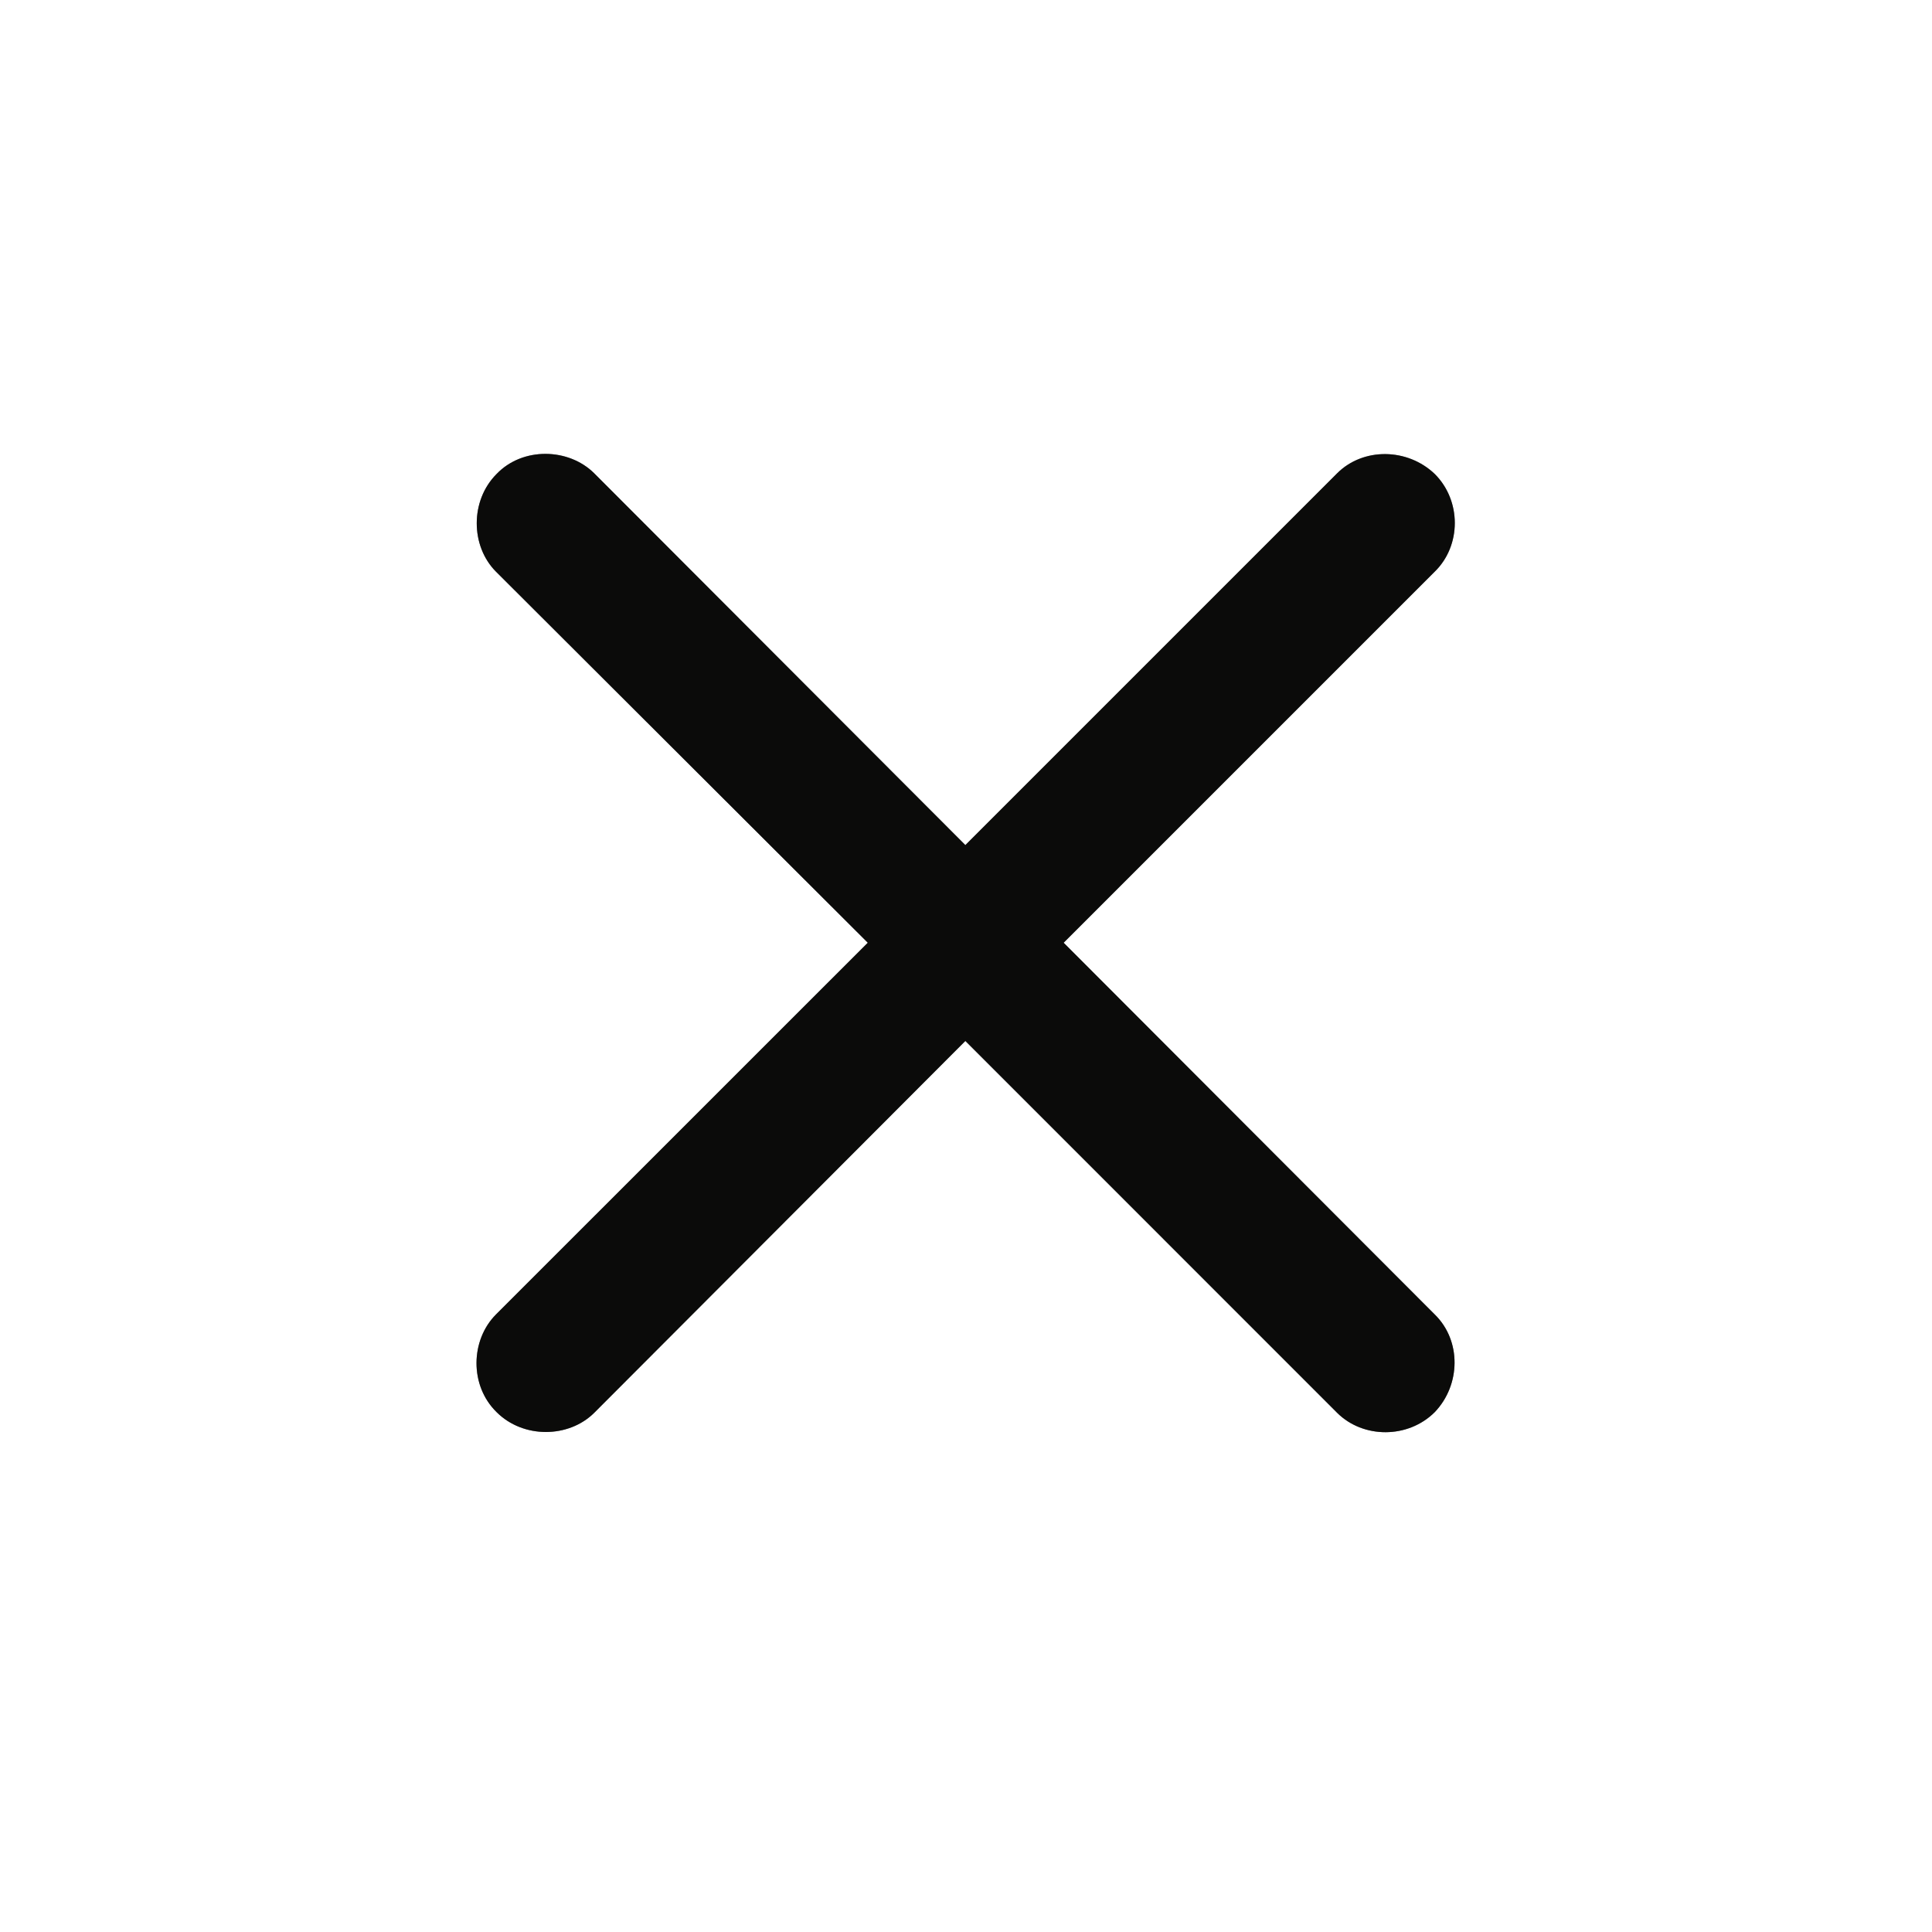<svg width="24" height="24" viewBox="0 0 24 24" fill="none" xmlns="http://www.w3.org/2000/svg">
<path d="M6.161 16.329C5.845 16.646 5.83 17.211 6.169 17.542C6.5 17.873 7.065 17.866 7.382 17.55L11.992 12.931L16.61 17.55C16.934 17.873 17.492 17.873 17.823 17.542C18.147 17.203 18.155 16.653 17.823 16.329L13.213 11.711L17.823 7.101C18.155 6.777 18.155 6.219 17.823 5.888C17.484 5.564 16.934 5.556 16.61 5.88L11.992 10.498L7.382 5.88C7.065 5.564 6.493 5.549 6.169 5.888C5.838 6.219 5.845 6.784 6.161 7.101L10.78 11.711L6.161 16.329Z" fill="#151614"/>
<path d="M6.161 16.329C5.845 16.646 5.83 17.211 6.169 17.542C6.5 17.873 7.065 17.866 7.382 17.55L11.992 12.931L16.61 17.55C16.934 17.873 17.492 17.873 17.823 17.542C18.147 17.203 18.155 16.653 17.823 16.329L13.213 11.711L17.823 7.101C18.155 6.777 18.155 6.219 17.823 5.888C17.484 5.564 16.934 5.556 16.61 5.88L11.992 10.498L7.382 5.88C7.065 5.564 6.493 5.549 6.169 5.888C5.838 6.219 5.845 6.784 6.161 7.101L10.78 11.711L6.161 16.329Z" fill="black" fill-opacity="0.2"/>
<path d="M6.161 16.329C5.845 16.646 5.83 17.211 6.169 17.542C6.5 17.873 7.065 17.866 7.382 17.55L11.992 12.931L16.61 17.55C16.934 17.873 17.492 17.873 17.823 17.542C18.147 17.203 18.155 16.653 17.823 16.329L13.213 11.711L17.823 7.101C18.155 6.777 18.155 6.219 17.823 5.888C17.484 5.564 16.934 5.556 16.61 5.88L11.992 10.498L7.382 5.88C7.065 5.564 6.493 5.549 6.169 5.888C5.838 6.219 5.845 6.784 6.161 7.101L10.78 11.711L6.161 16.329Z" fill="black" fill-opacity="0.2"/>
<path d="M6.161 16.329C5.845 16.646 5.83 17.211 6.169 17.542C6.5 17.873 7.065 17.866 7.382 17.55L11.992 12.931L16.61 17.55C16.934 17.873 17.492 17.873 17.823 17.542C18.147 17.203 18.155 16.653 17.823 16.329L13.213 11.711L17.823 7.101C18.155 6.777 18.155 6.219 17.823 5.888C17.484 5.564 16.934 5.556 16.61 5.88L11.992 10.498L7.382 5.88C7.065 5.564 6.493 5.549 6.169 5.888C5.838 6.219 5.845 6.784 6.161 7.101L10.78 11.711L6.161 16.329Z" fill="black" fill-opacity="0.2"/>
</svg>
